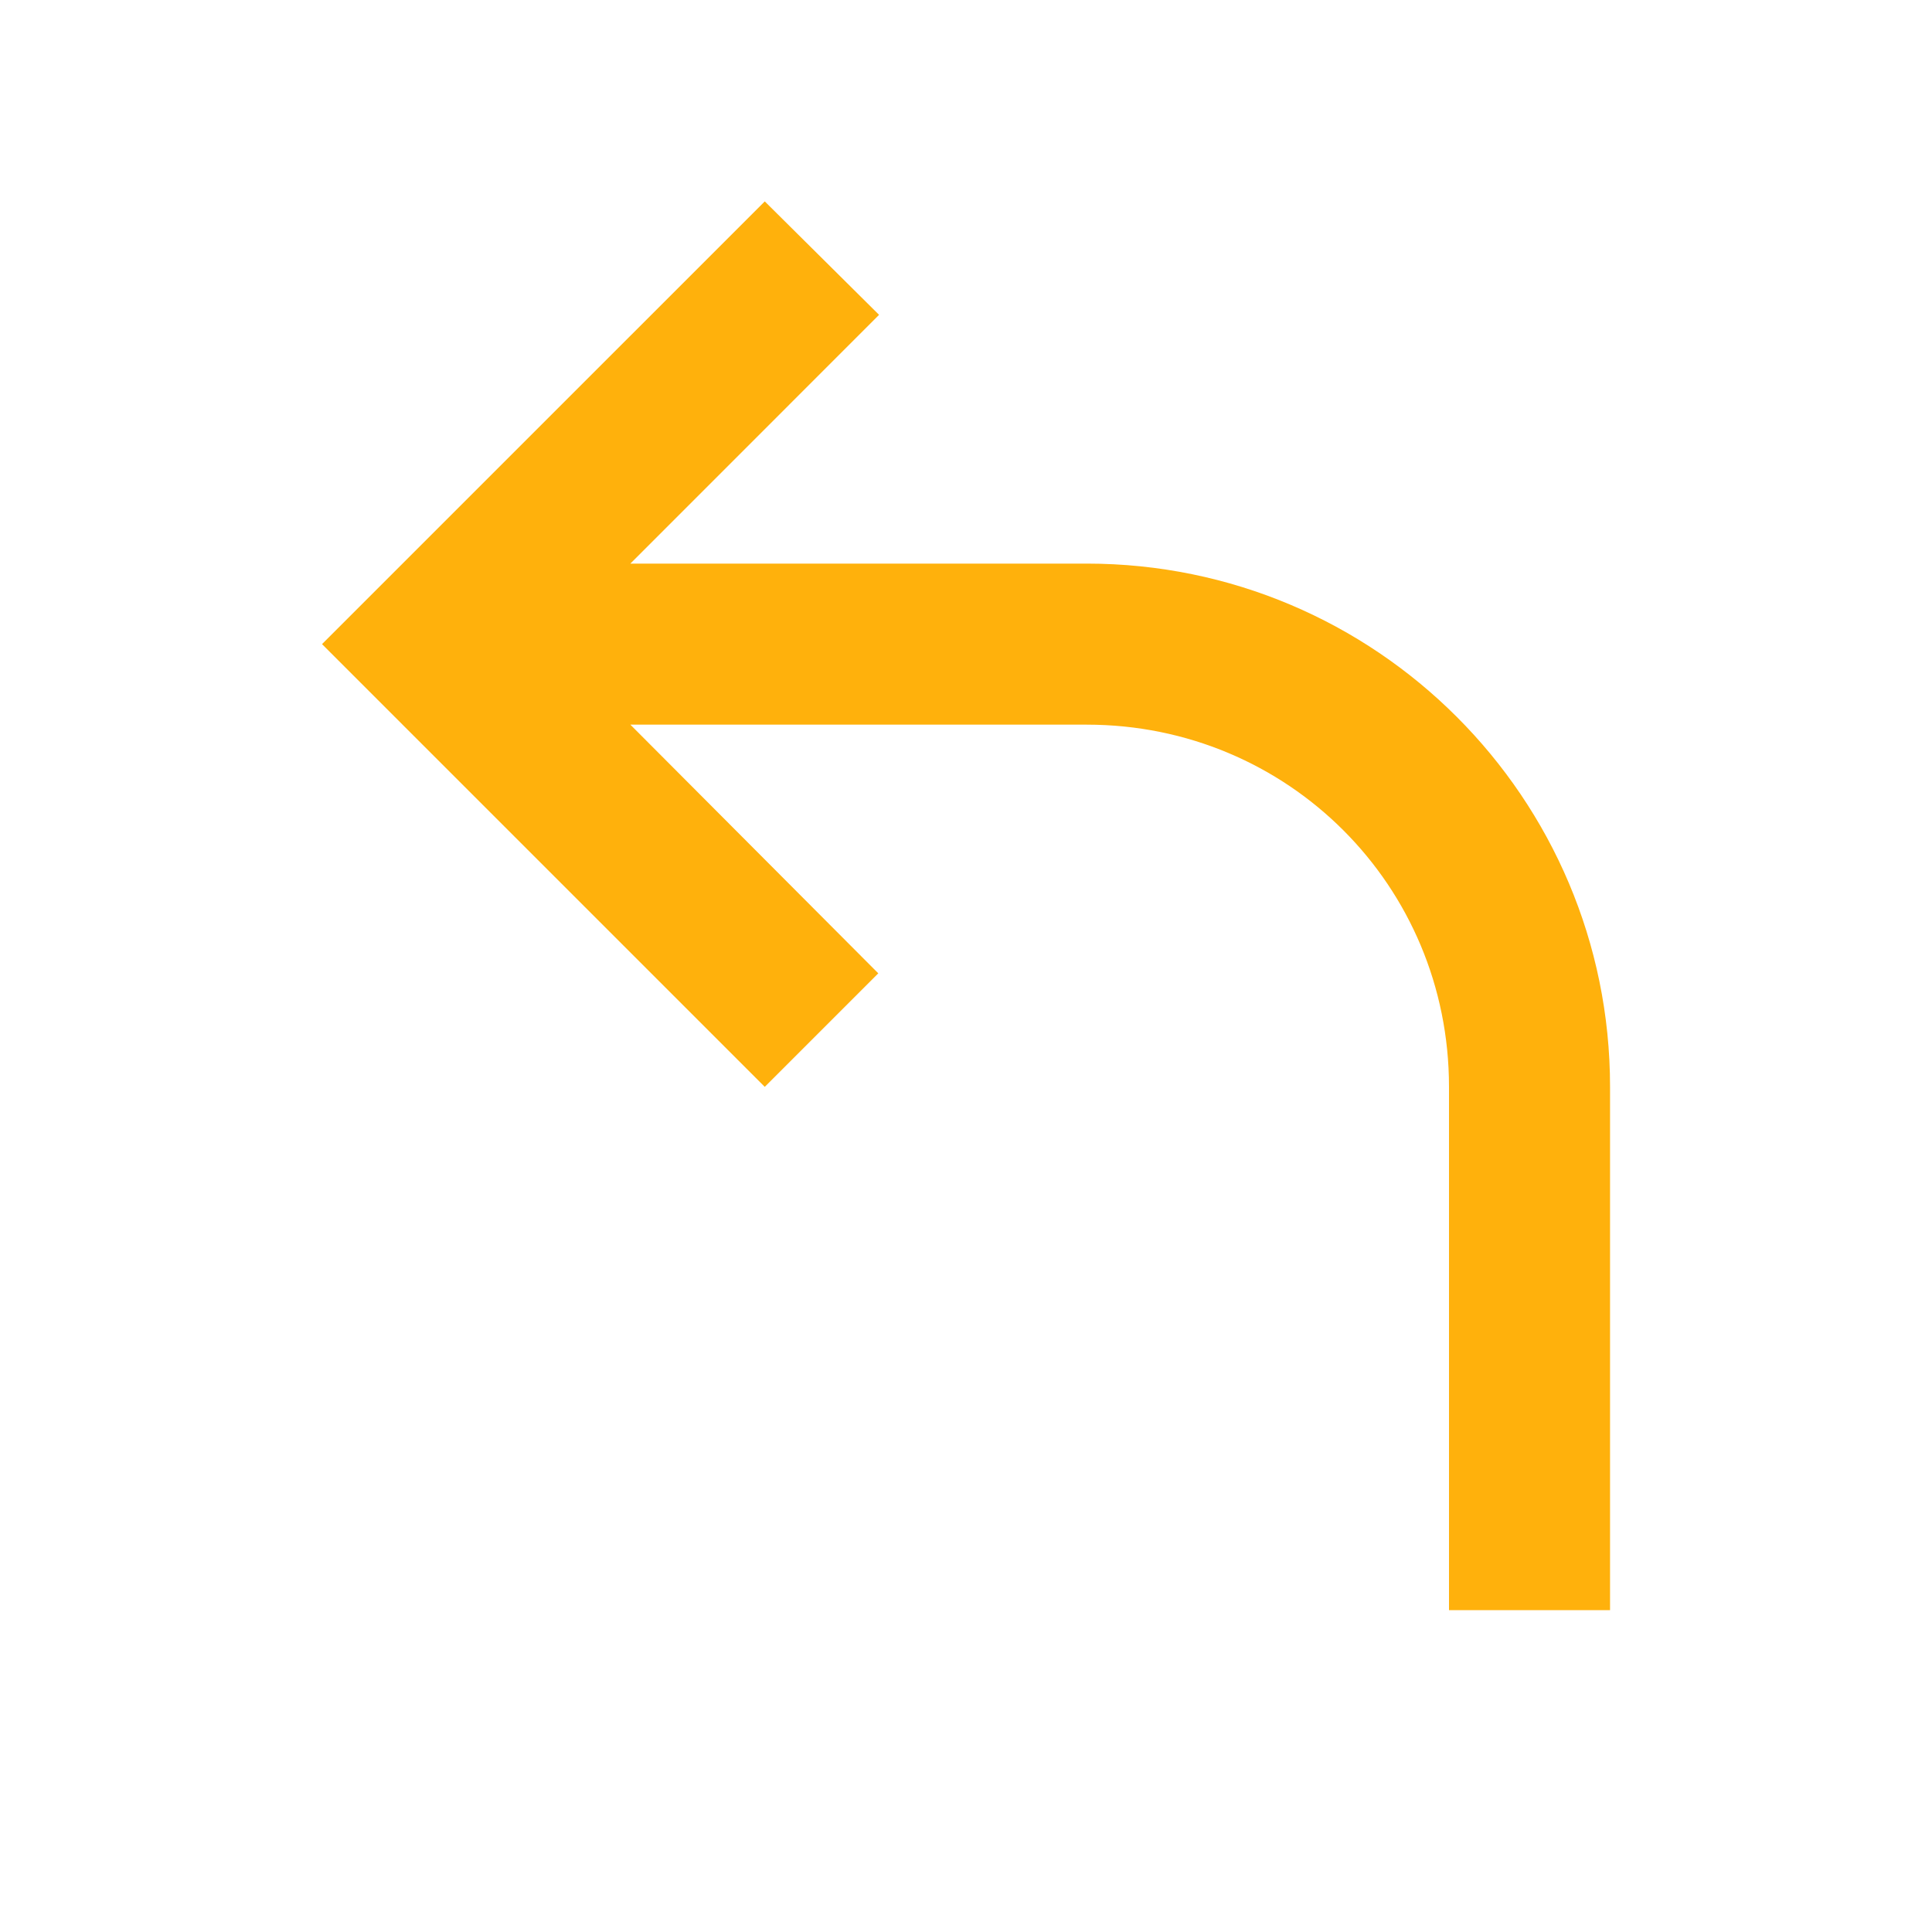 <svg width="25" height="25" viewBox="0 0 25 25" fill="none" xmlns="http://www.w3.org/2000/svg">
<path d="M4.167 8.335L9.896 14.064L11.365 12.595L8.157 9.377H14.063C16.667 9.377 18.75 11.46 18.75 14.064V20.835H20.834V14.064C20.834 10.325 17.802 7.293 14.063 7.293H8.157L11.375 4.074L9.896 2.606L4.167 8.335Z" fill="#FFB10C"/>
</svg>

